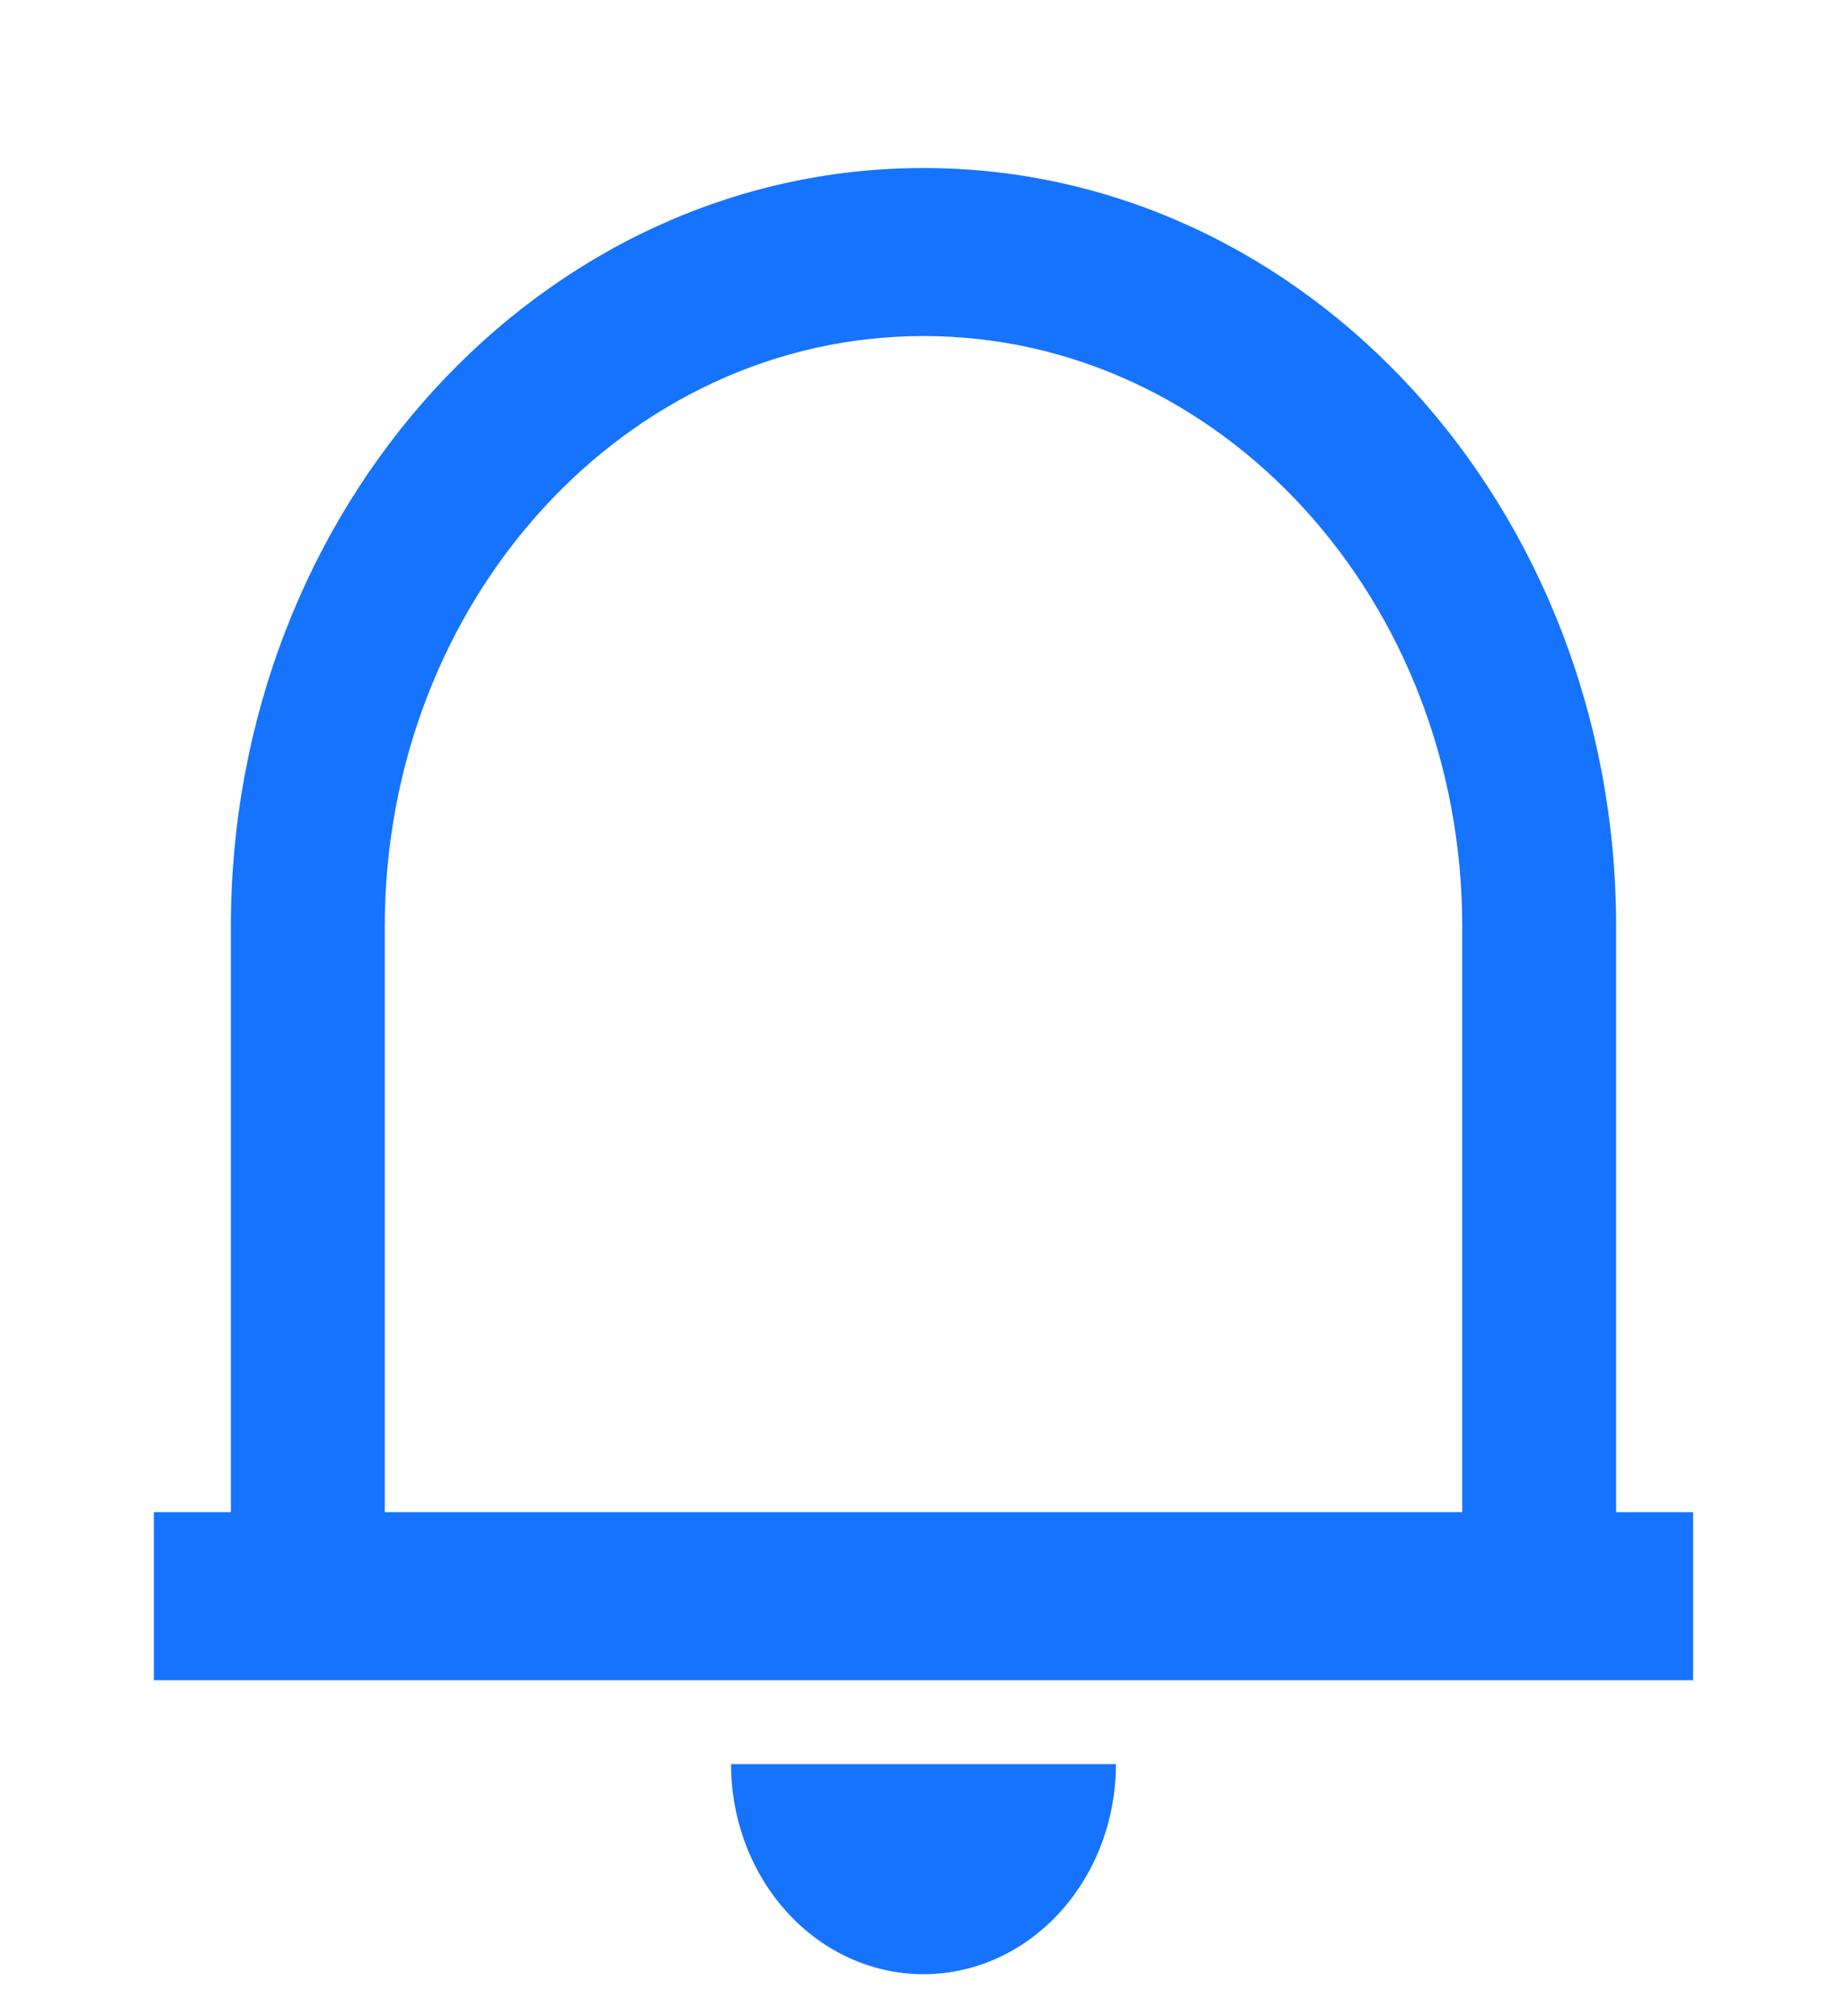 <svg width="22" height="24" viewBox="0 0 22 24" fill="none" xmlns="http://www.w3.org/2000/svg">
<g clip-path="url(#clip0_182_2200)">
<path d="M20.167 20H1.833V18H2.75V11.031C2.75 6.043 6.444 2 11 2C15.556 2 19.25 6.043 19.25 11.031V18H20.167V20ZM4.583 18H17.417V11.031C17.417 7.148 14.544 4 11 4C7.456 4 4.583 7.148 4.583 11.031V18ZM8.708 21H13.292C13.292 21.663 13.05 22.299 12.62 22.768C12.191 23.237 11.608 23.5 11 23.5C10.392 23.5 9.809 23.237 9.38 22.768C8.95 22.299 8.708 21.663 8.708 21Z" fill="#1573FE"/>
</g>
<defs>
<clipPath id="clip0_182_2200">
<rect width="22" height="24" fill="white"/>
</clipPath>
</defs>
</svg>
